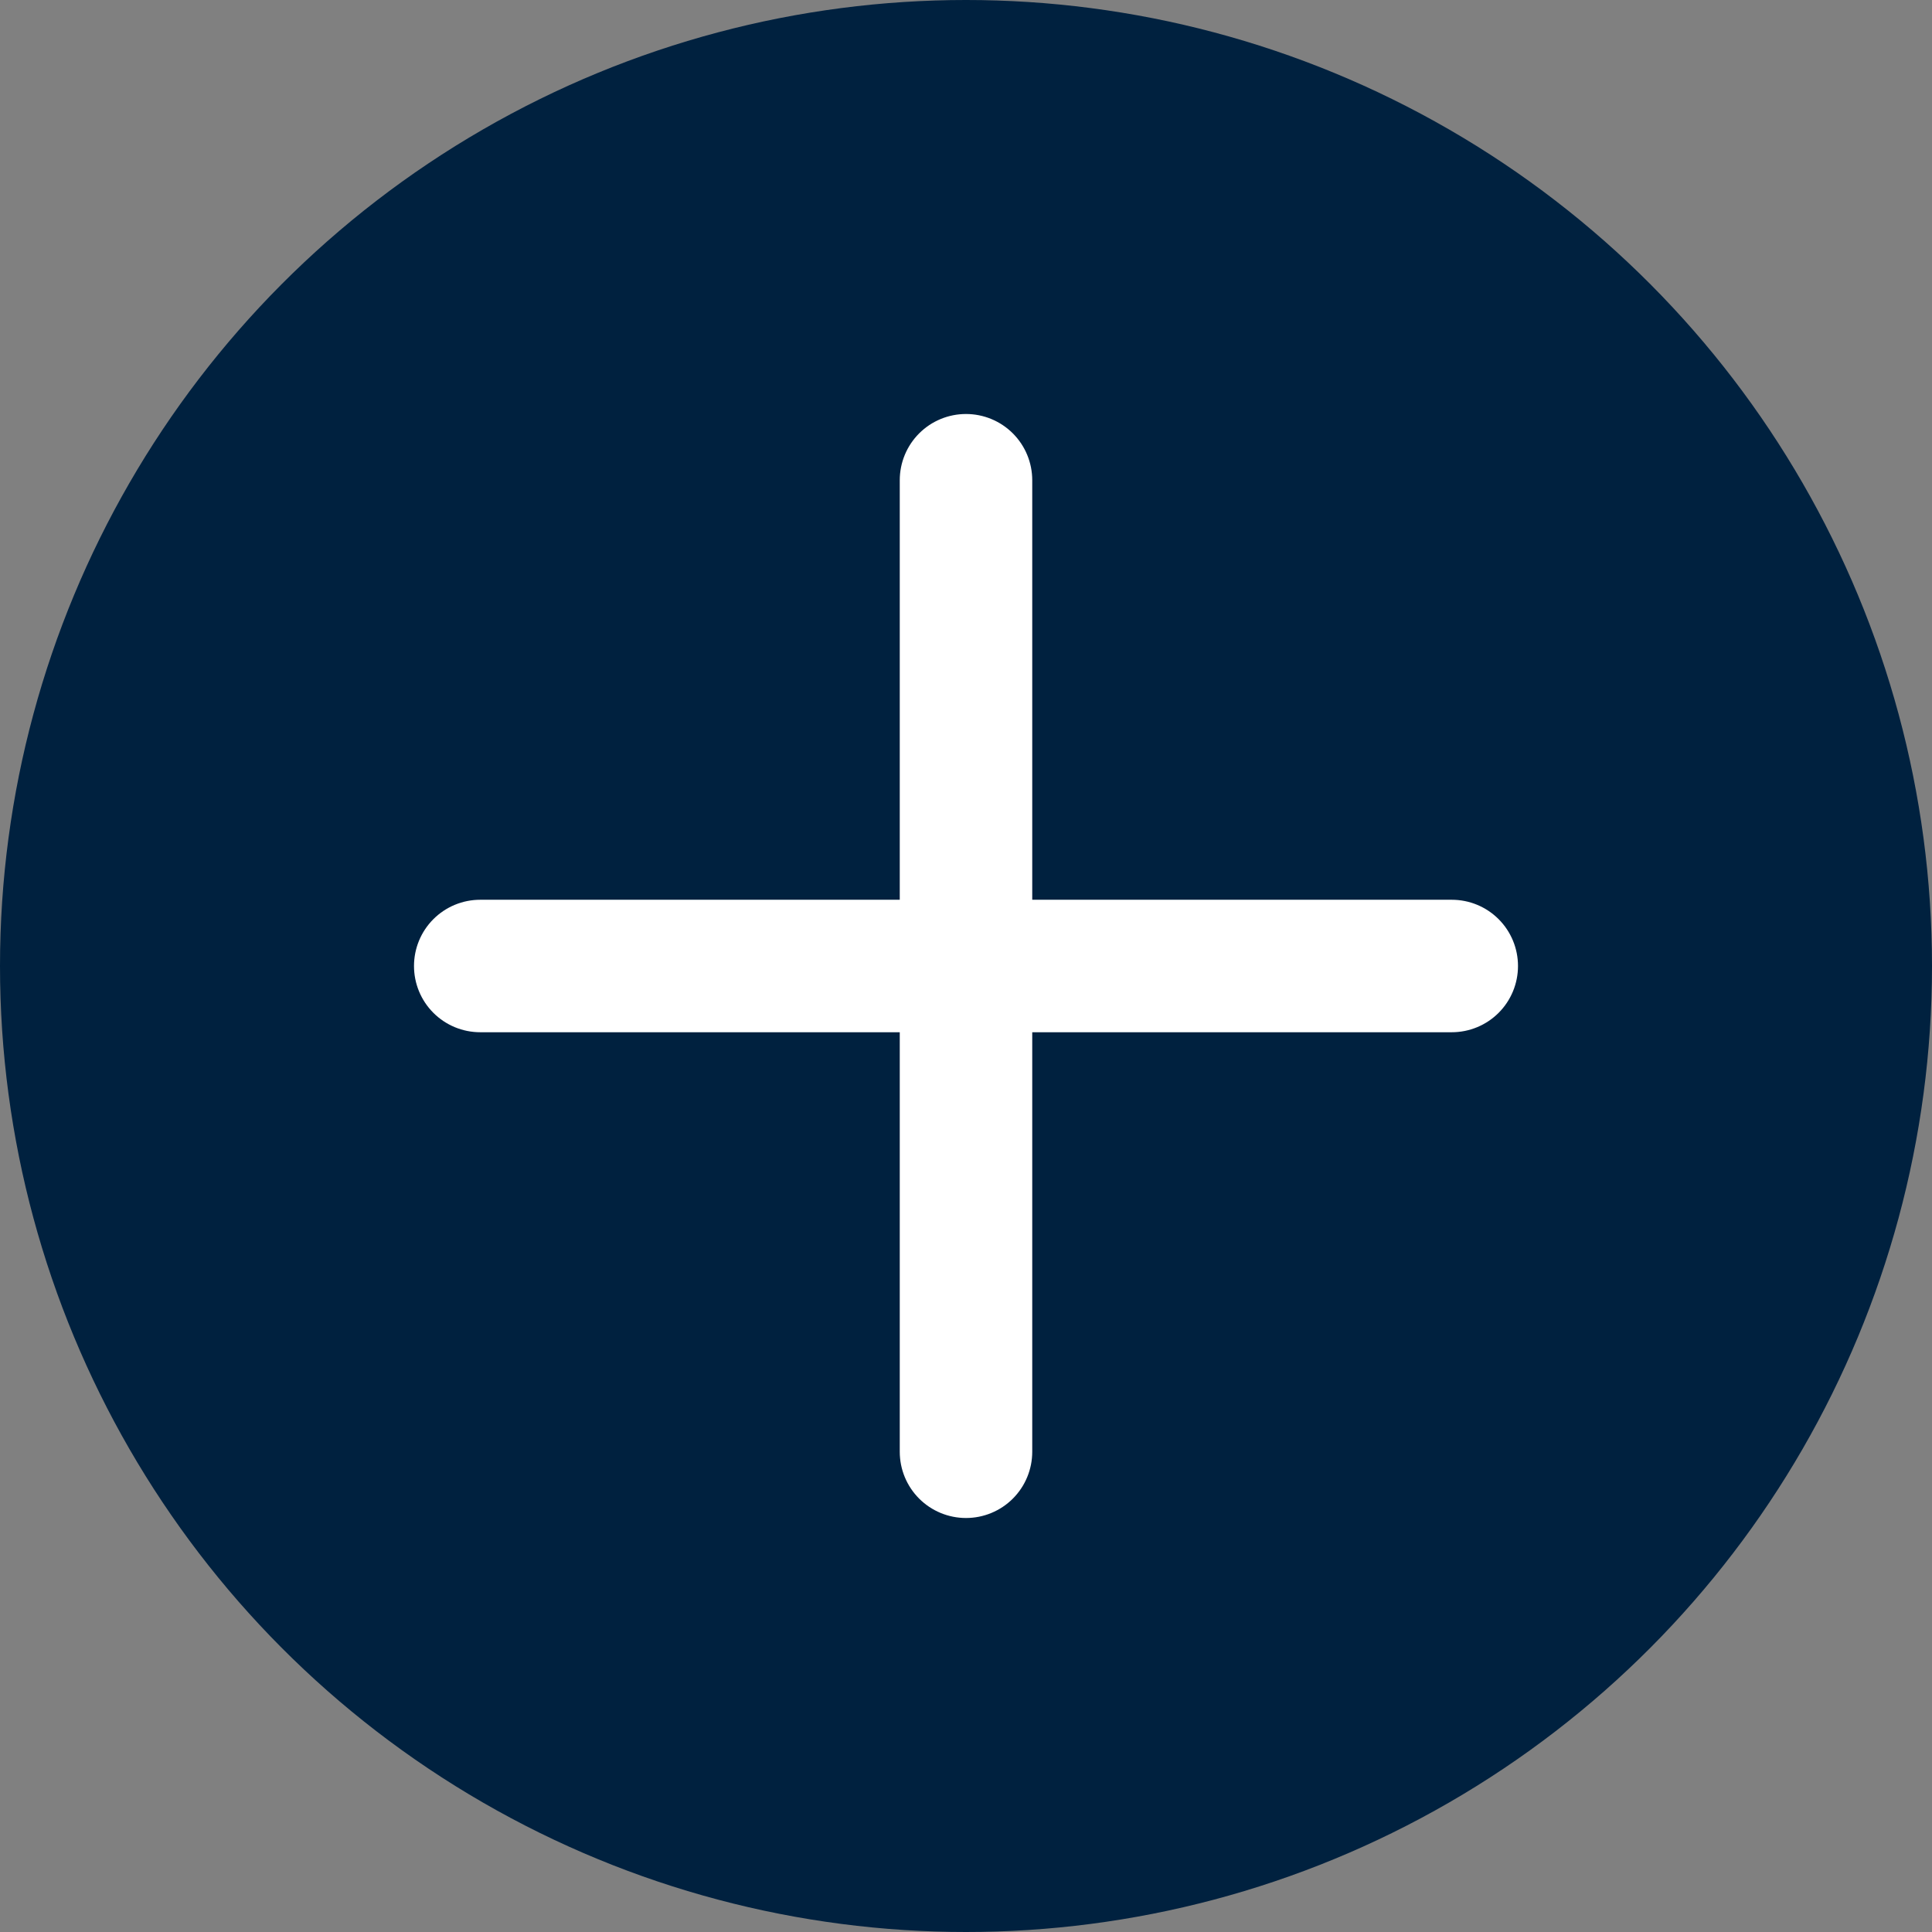 <svg width="28" height="28" viewBox="0 0 28 28" fill="none" xmlns="http://www.w3.org/2000/svg">
<rect x="0" y="0" width="28" height="28" fill="#808080" stroke="none"/>
<g id="Group 4060">
<circle id="Ellipse 4" cx="14" cy="14" r="14" fill="#00213F"/>
<path id="Vector" d="M22 14C22 14.255 21.899 14.499 21.719 14.679C21.539 14.859 21.295 14.96 21.04 14.96H14.96V21.04C14.96 21.295 14.859 21.539 14.679 21.719C14.499 21.899 14.255 22 14 22C13.745 22 13.501 21.899 13.321 21.719C13.141 21.539 13.04 21.295 13.04 21.04V14.96H6.96C6.705 14.96 6.461 14.859 6.281 14.679C6.101 14.499 6 14.255 6 14C6 13.745 6.101 13.501 6.281 13.321C6.461 13.141 6.705 13.04 6.96 13.04H13.04V6.96C13.04 6.705 13.141 6.461 13.321 6.281C13.501 6.101 13.745 6 14 6C14.255 6 14.499 6.101 14.679 6.281C14.859 6.461 14.96 6.705 14.96 6.96V13.04H21.04C21.295 13.04 21.539 13.141 21.719 13.321C21.899 13.501 22 13.745 22 14Z" fill="white"/>
</g>
</svg>
